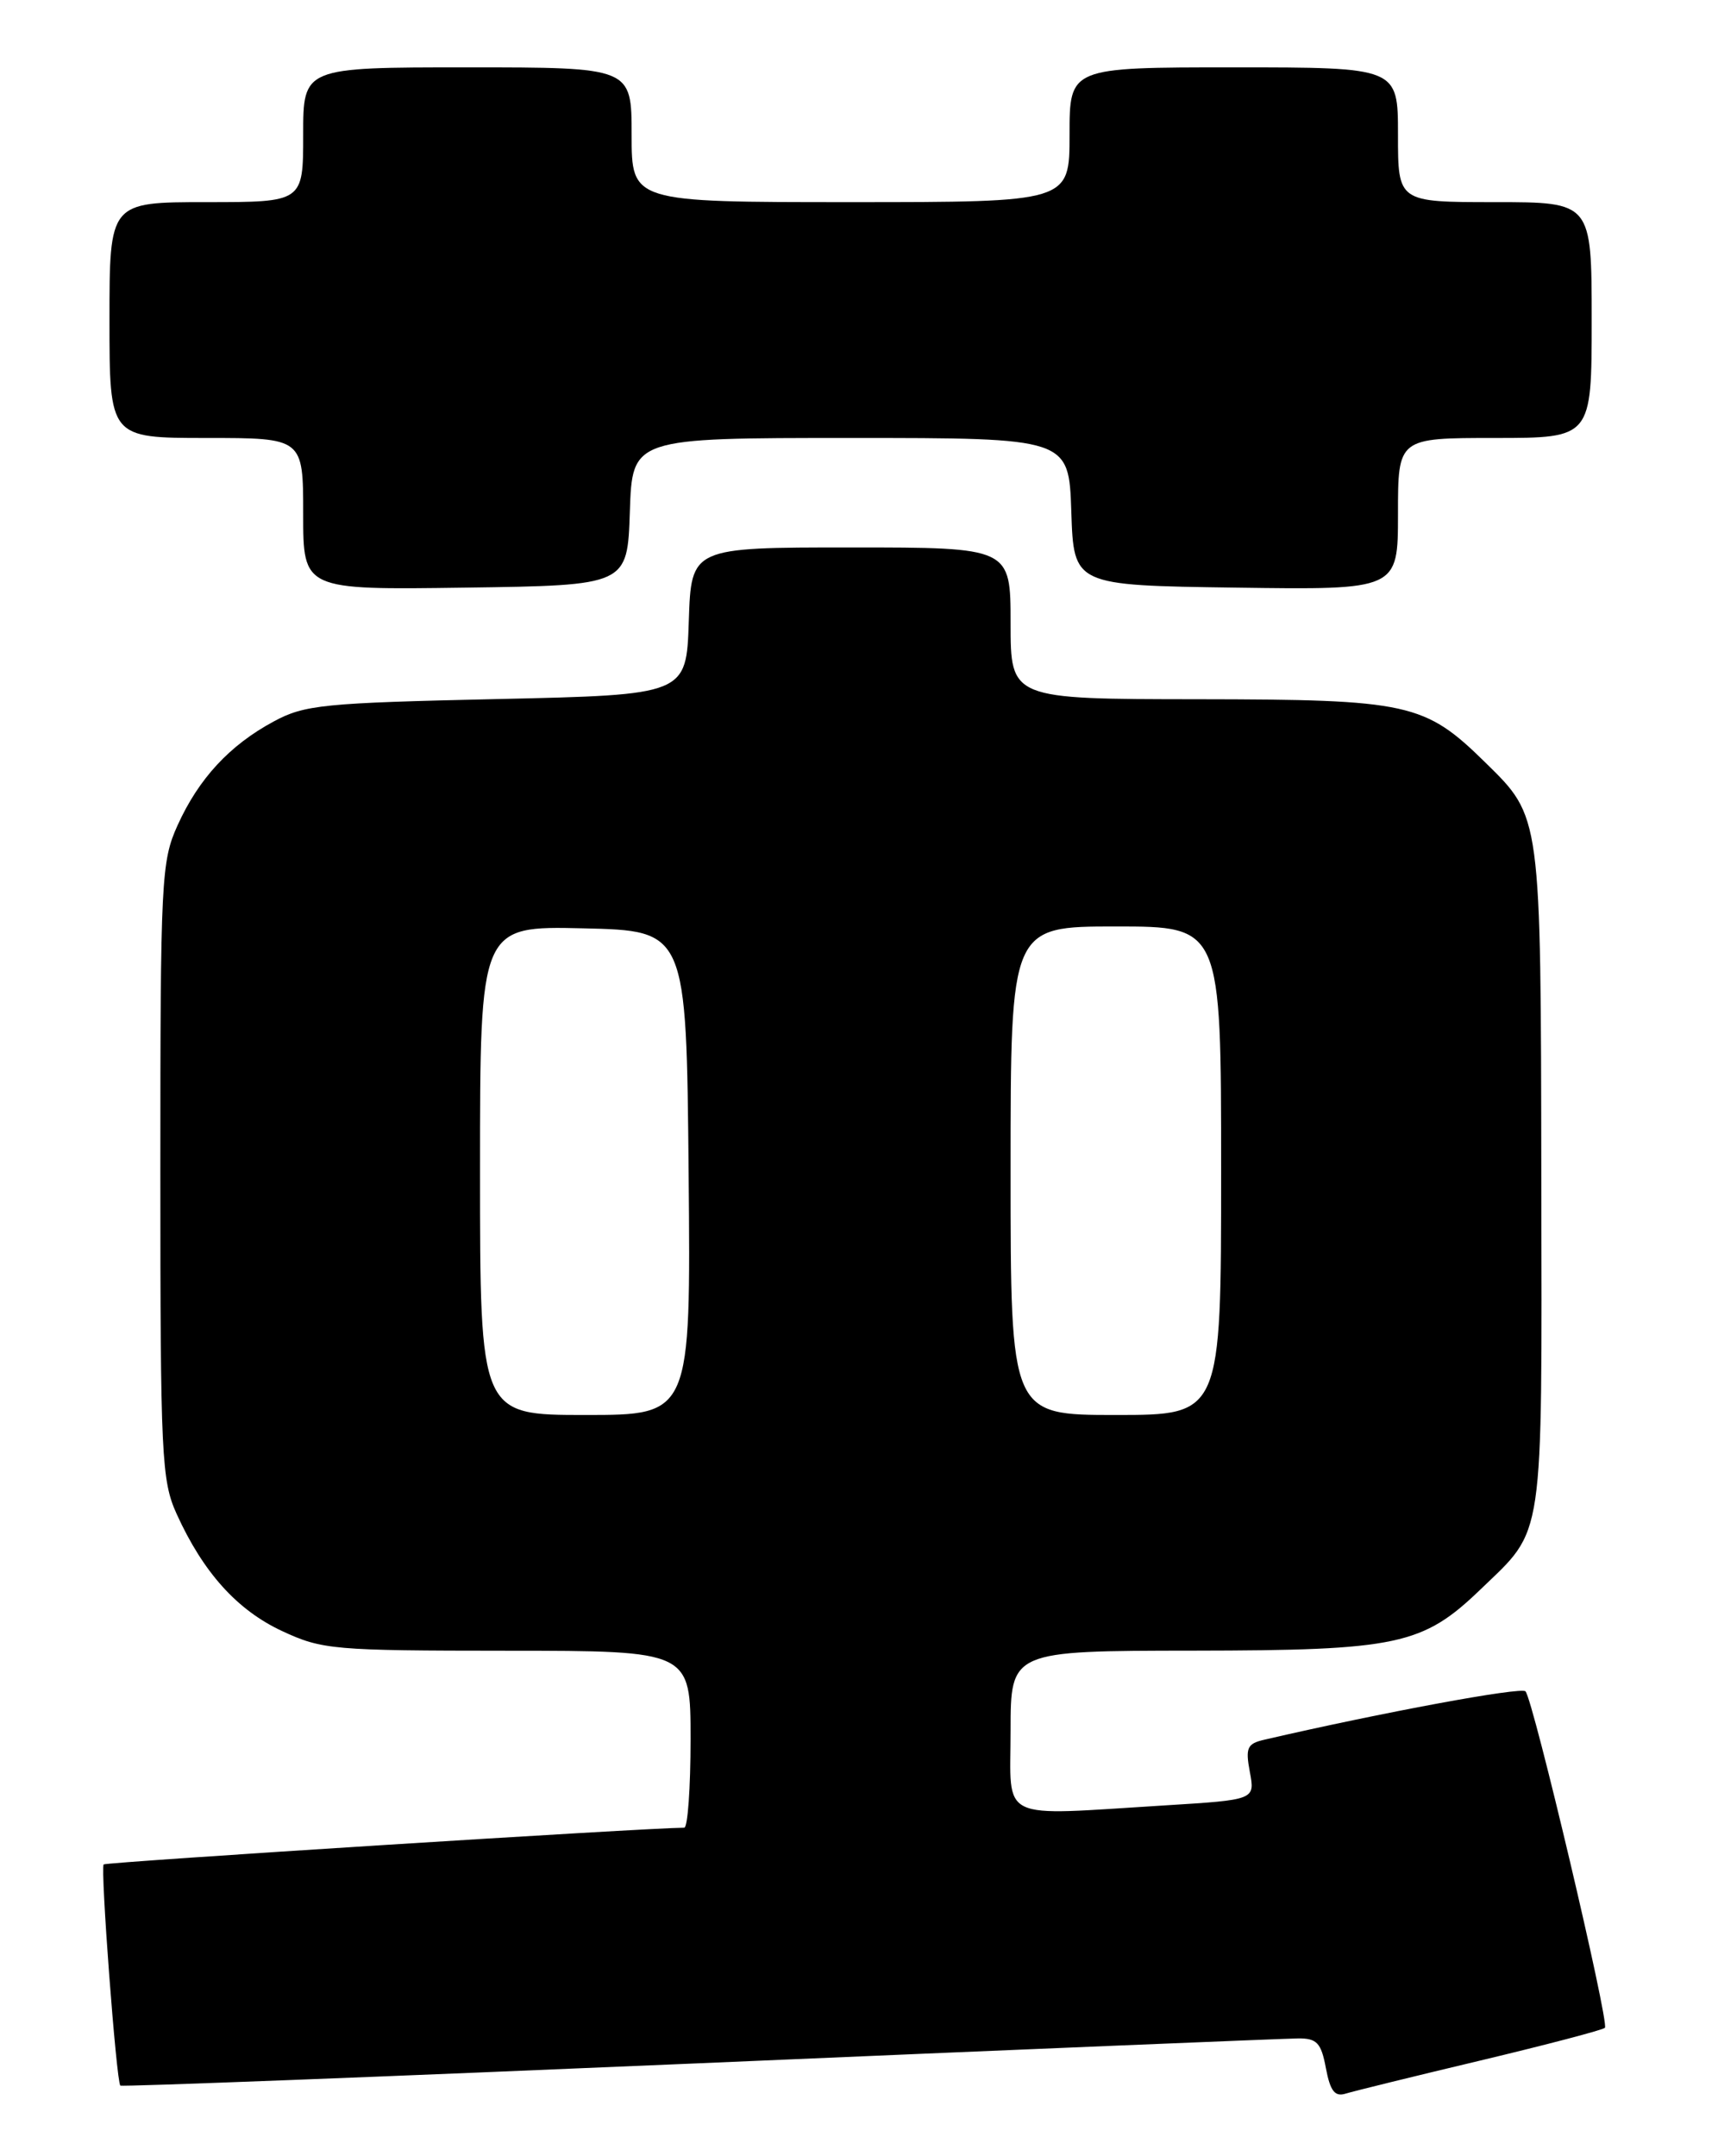 <?xml version="1.0" encoding="UTF-8" standalone="no"?>
<!DOCTYPE svg PUBLIC "-//W3C//DTD SVG 1.1//EN" "http://www.w3.org/Graphics/SVG/1.1/DTD/svg11.dtd" >
<svg xmlns="http://www.w3.org/2000/svg" xmlns:xlink="http://www.w3.org/1999/xlink" version="1.1" viewBox="0 0 204 256">
 <g >
 <path fill="currentColor"
d=" M 175.80 244.64 C 183.67 242.76 190.31 241.02 190.57 240.76 C 191.13 240.21 182.06 201.81 181.14 200.81 C 180.63 200.26 164.09 203.32 150.15 206.55 C 148.09 207.02 147.87 207.50 148.41 210.39 C 149.03 213.69 149.03 213.69 138.36 214.35 C 118.25 215.58 120.00 216.42 120.00 205.50 C 120.00 196.00 120.00 196.00 141.75 195.98 C 165.97 195.95 168.94 195.32 175.82 188.69 C 183.43 181.36 183.09 183.66 183.02 139.99 C 182.96 96.57 183.02 97.06 176.37 90.53 C 169.17 83.46 167.31 83.05 142.25 83.02 C 120.00 83.00 120.00 83.00 120.00 74.00 C 120.00 65.00 120.00 65.00 101.04 65.00 C 82.08 65.00 82.08 65.00 81.79 73.75 C 81.50 82.50 81.50 82.50 59.00 83.00 C 38.39 83.46 36.16 83.68 32.50 85.66 C 27.26 88.48 23.59 92.45 21.08 98.00 C 19.15 102.26 19.04 104.42 19.04 139.00 C 19.04 172.94 19.18 175.80 20.98 179.76 C 24.13 186.69 28.15 191.16 33.49 193.65 C 38.25 195.87 39.57 195.98 60.25 195.99 C 82.00 196.00 82.00 196.00 82.00 206.50 C 82.00 212.28 81.66 217.00 81.25 217.00 C 76.87 217.01 12.59 221.08 12.31 221.36 C 11.90 221.77 13.81 247.15 14.29 247.62 C 14.44 247.77 45.38 246.58 83.03 244.97 C 120.69 243.35 152.69 242.03 154.14 242.02 C 156.37 242.00 156.88 242.54 157.44 245.55 C 157.96 248.28 158.50 248.98 159.80 248.57 C 160.74 248.28 167.94 246.51 175.80 244.64 Z  M 74.79 60.75 C 75.08 52.00 75.08 52.00 101.00 52.00 C 126.92 52.00 126.92 52.00 127.21 60.75 C 127.50 69.50 127.50 69.50 146.75 69.77 C 166.00 70.04 166.00 70.04 166.00 61.02 C 166.00 52.00 166.00 52.00 177.50 52.00 C 189.00 52.00 189.00 52.00 189.00 38.00 C 189.00 24.00 189.00 24.00 177.50 24.00 C 166.00 24.00 166.00 24.00 166.00 16.00 C 166.00 8.00 166.00 8.00 146.50 8.00 C 127.00 8.00 127.00 8.00 127.00 16.00 C 127.00 24.00 127.00 24.00 101.00 24.00 C 75.00 24.00 75.00 24.00 75.00 16.00 C 75.00 8.00 75.00 8.00 55.50 8.00 C 36.00 8.00 36.00 8.00 36.00 16.00 C 36.00 24.00 36.00 24.00 24.50 24.00 C 13.00 24.00 13.00 24.00 13.00 38.00 C 13.00 52.00 13.00 52.00 24.50 52.00 C 36.00 52.00 36.00 52.00 36.00 61.02 C 36.00 70.04 36.00 70.04 55.25 69.77 C 74.50 69.50 74.50 69.50 74.79 60.75 Z  M 57.00 138.97 C 57.00 109.94 57.00 109.94 69.25 110.22 C 81.50 110.50 81.50 110.50 81.77 139.25 C 82.03 168.00 82.03 168.00 69.52 168.00 C 57.00 168.00 57.00 168.00 57.00 138.97 Z  M 120.00 139.00 C 120.00 110.00 120.00 110.00 132.50 110.00 C 145.00 110.00 145.00 110.00 145.00 139.00 C 145.00 168.00 145.00 168.00 132.50 168.00 C 120.00 168.00 120.00 168.00 120.00 139.00 Z "/>
</g>
</svg>